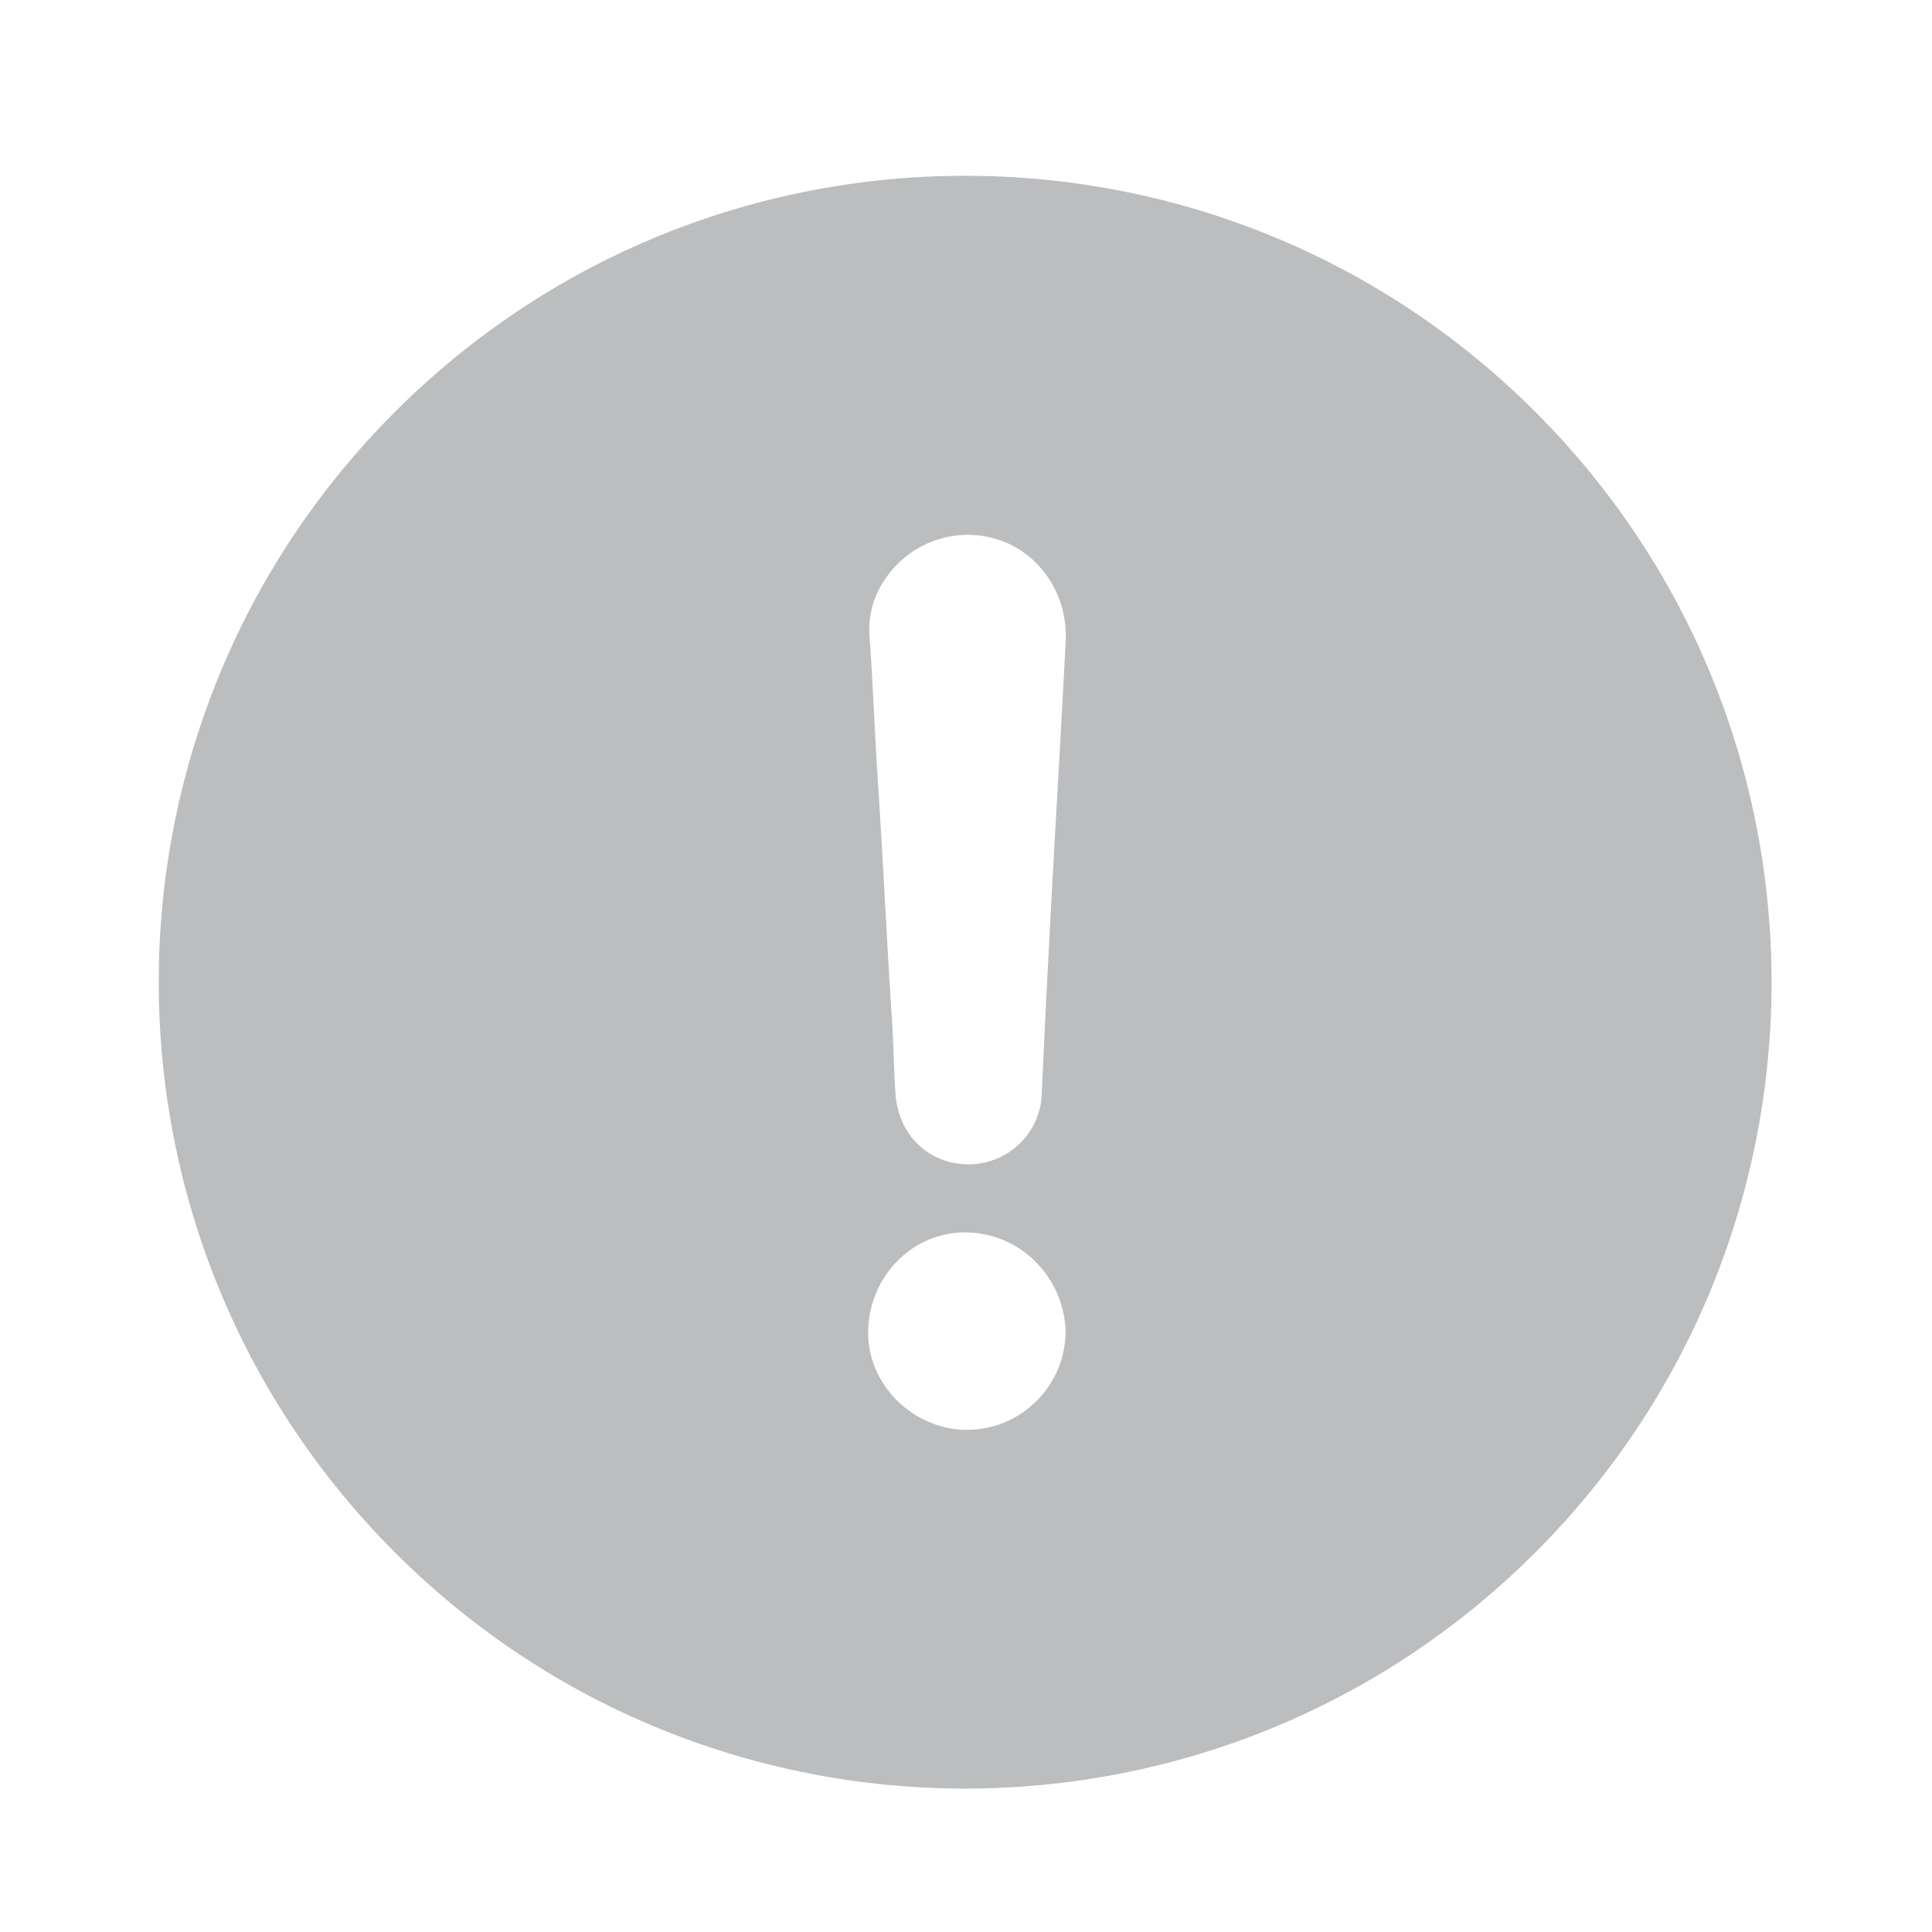 <?xml version="1.0" encoding="utf-8"?>
<!-- Generator: Adobe Illustrator 23.0.2, SVG Export Plug-In . SVG Version: 6.00 Build 0)  -->
<svg version="1.2" baseProfile="tiny" id="Layer_1" xmlns="http://www.w3.org/2000/svg" xmlns:xlink="http://www.w3.org/1999/xlink"
	 x="0px" y="0px" viewBox="0 0 113.5 113.5" xml:space="preserve">
<style type="text/css">
	.warning-icon{fill:#BBBDBF;}
</style>
<path class="warning-icon" d="M90.2,91.2c18.5-18.5,18.5-48.5,0-67s-48.5-18.5-67,0s-18.5,48.5,0,67S71.7,109.7,90.2,91.2z M51.5,34.9
	c1.2-2.6,4-4,6.8-3.3c2.7,0.7,4.5,3.3,4.3,6.2c-0.1,1.9-0.2,3.7-0.3,5.6c-0.4,7-0.8,14-1.1,20.9c-0.1,2.3-2,4.1-4.3,4.1
	c-2.4,0-4.2-1.8-4.3-4.3c-0.1-1.4-0.1-2.8-0.2-4.2c-0.3-4.5-0.5-9-0.8-13.6c-0.2-2.9-0.3-5.8-0.5-8.7C51,36.8,51.1,35.8,51.5,34.9z
	 M56.7,72.4c3.2,0,5.8,2.6,5.9,5.8c0,3.2-2.6,5.8-5.8,5.8c-3.1,0-5.8-2.6-5.8-5.7C51,75.1,53.5,72.4,56.7,72.4z"/>
</svg>